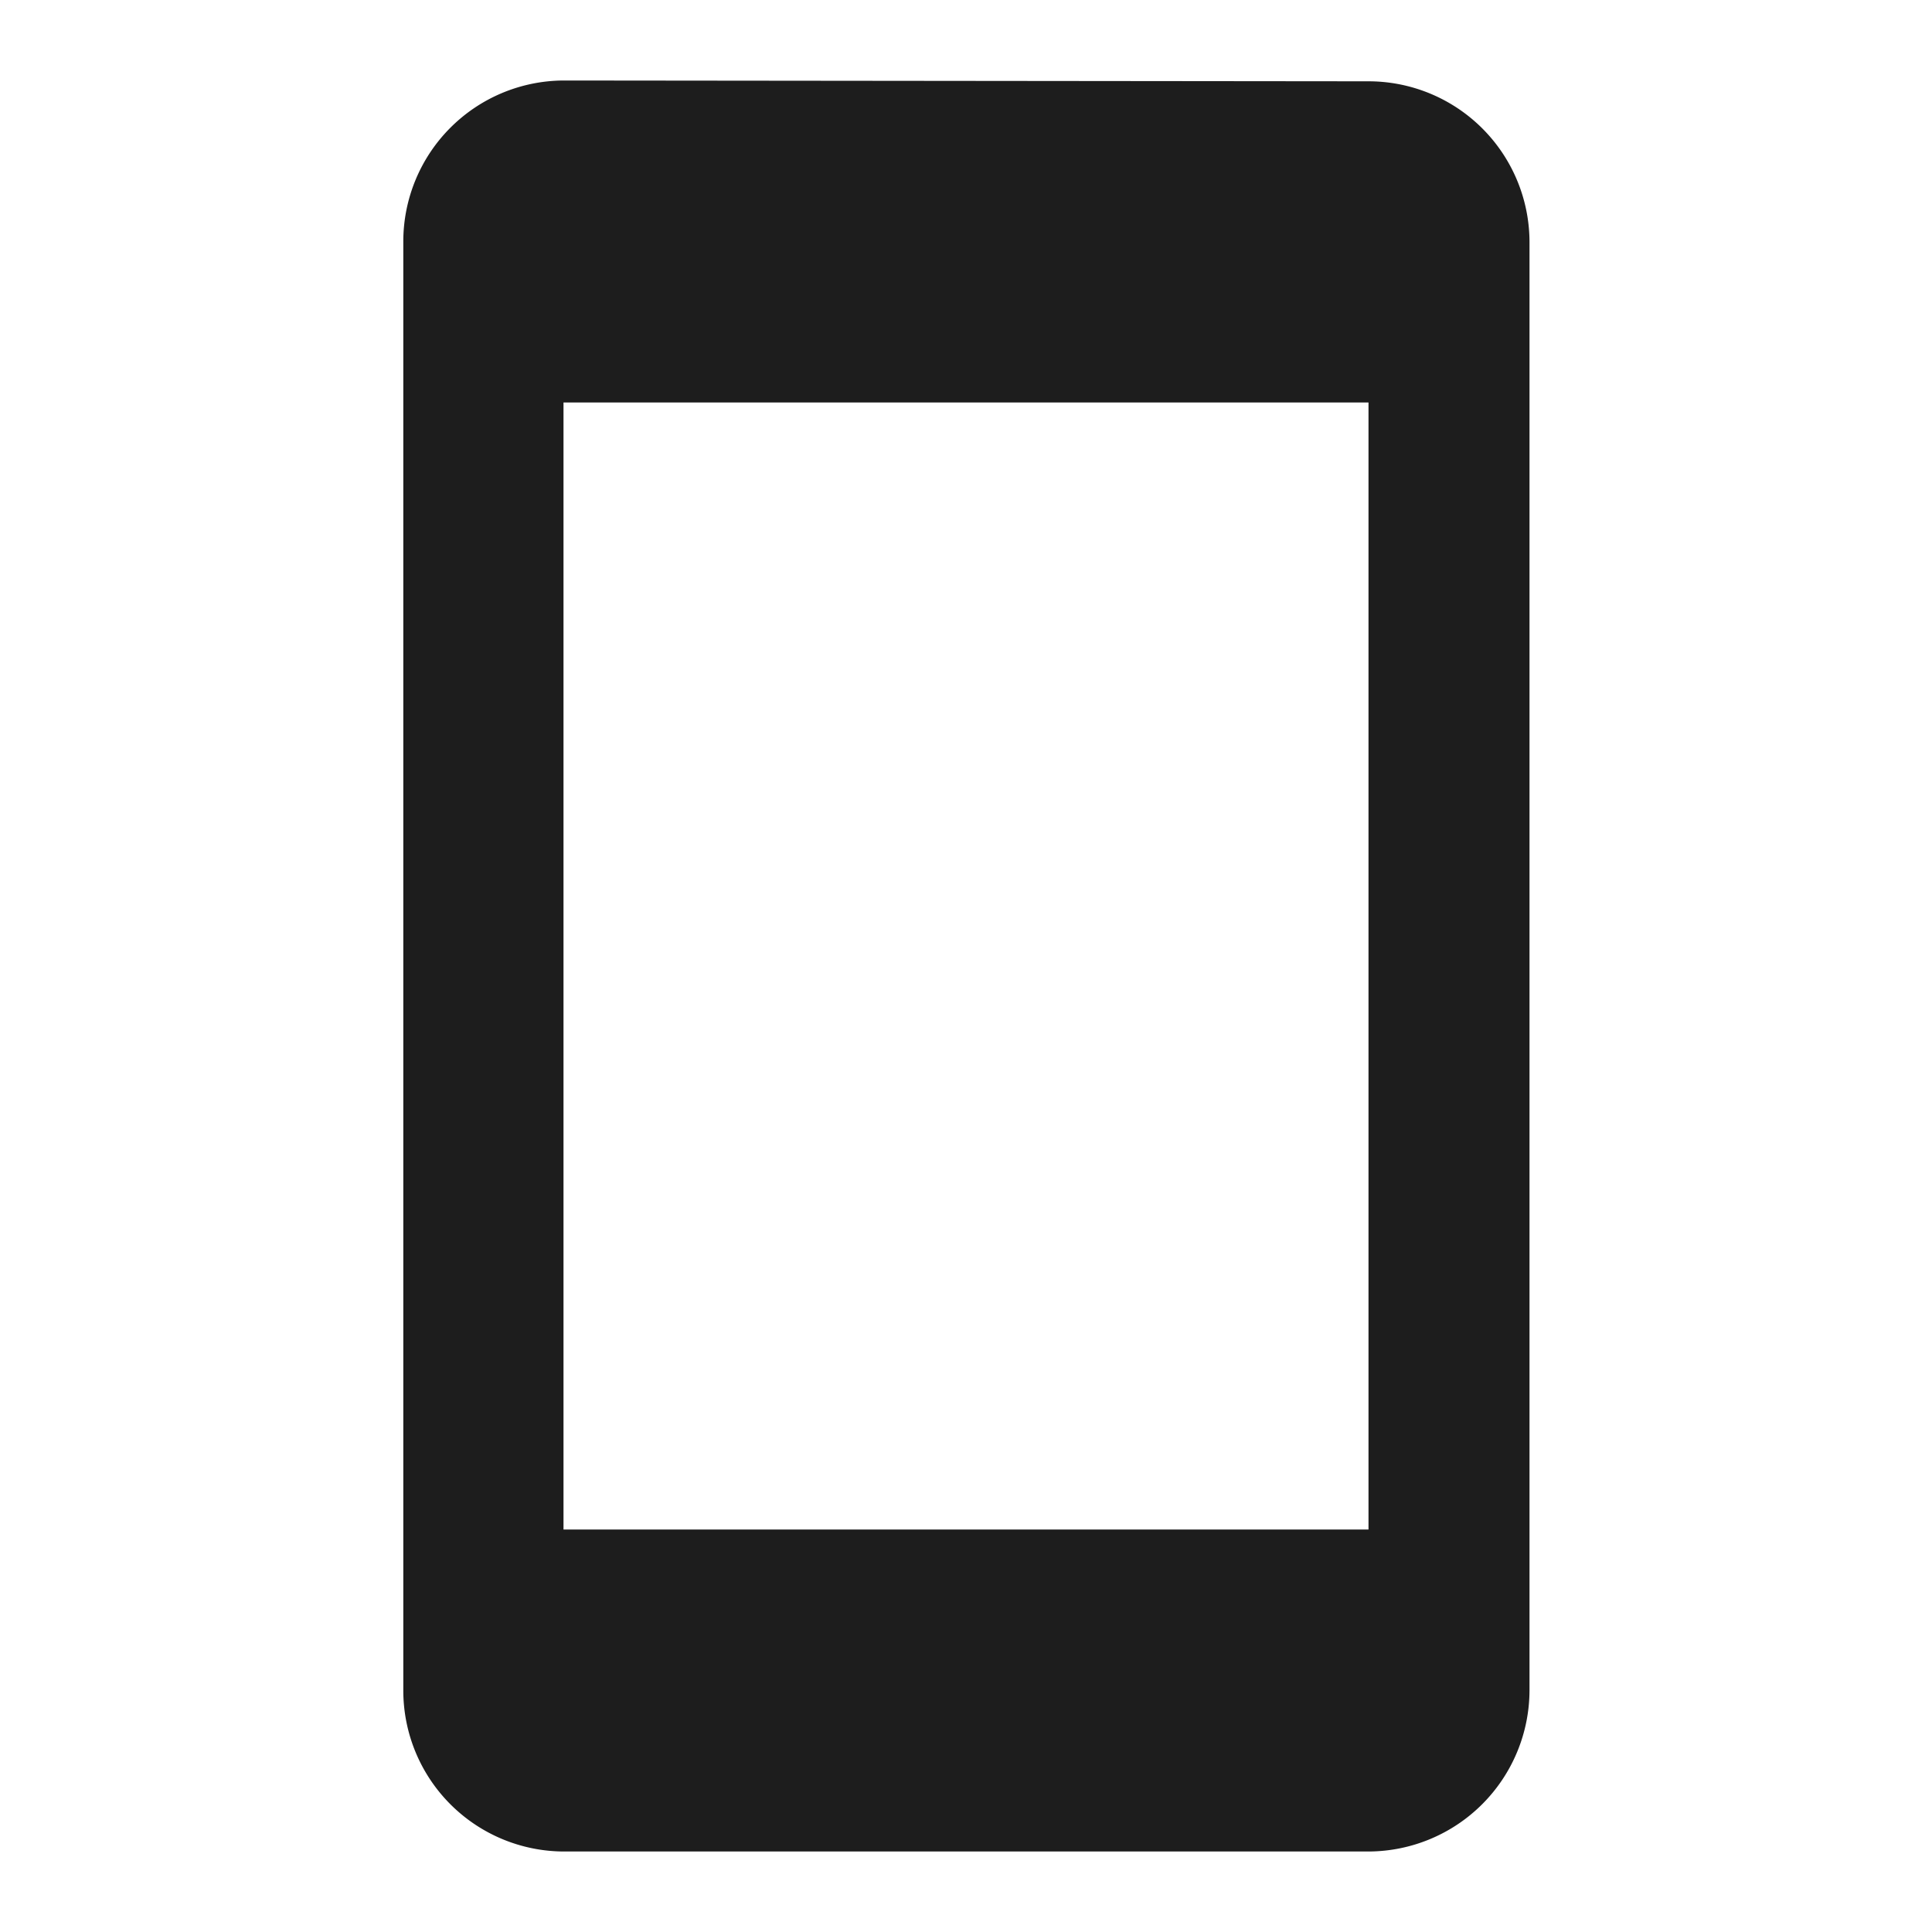 <svg xmlns="http://www.w3.org/2000/svg" width="24" height="24" viewBox="0 0 24 24"><defs><style>.a{fill:none;}.b{fill:#1d1d1d;}</style></defs><path class="a" d="M0,0H24V24H0Z"/><path class="b" d="M17,1.01,7,1A2,2,0,0,0,5.01,3V21A2,2,0,0,0,7,23H17a2.006,2.006,0,0,0,2-2V3A2,2,0,0,0,17,1.01ZM17,19H7V5H17Z"/></svg>